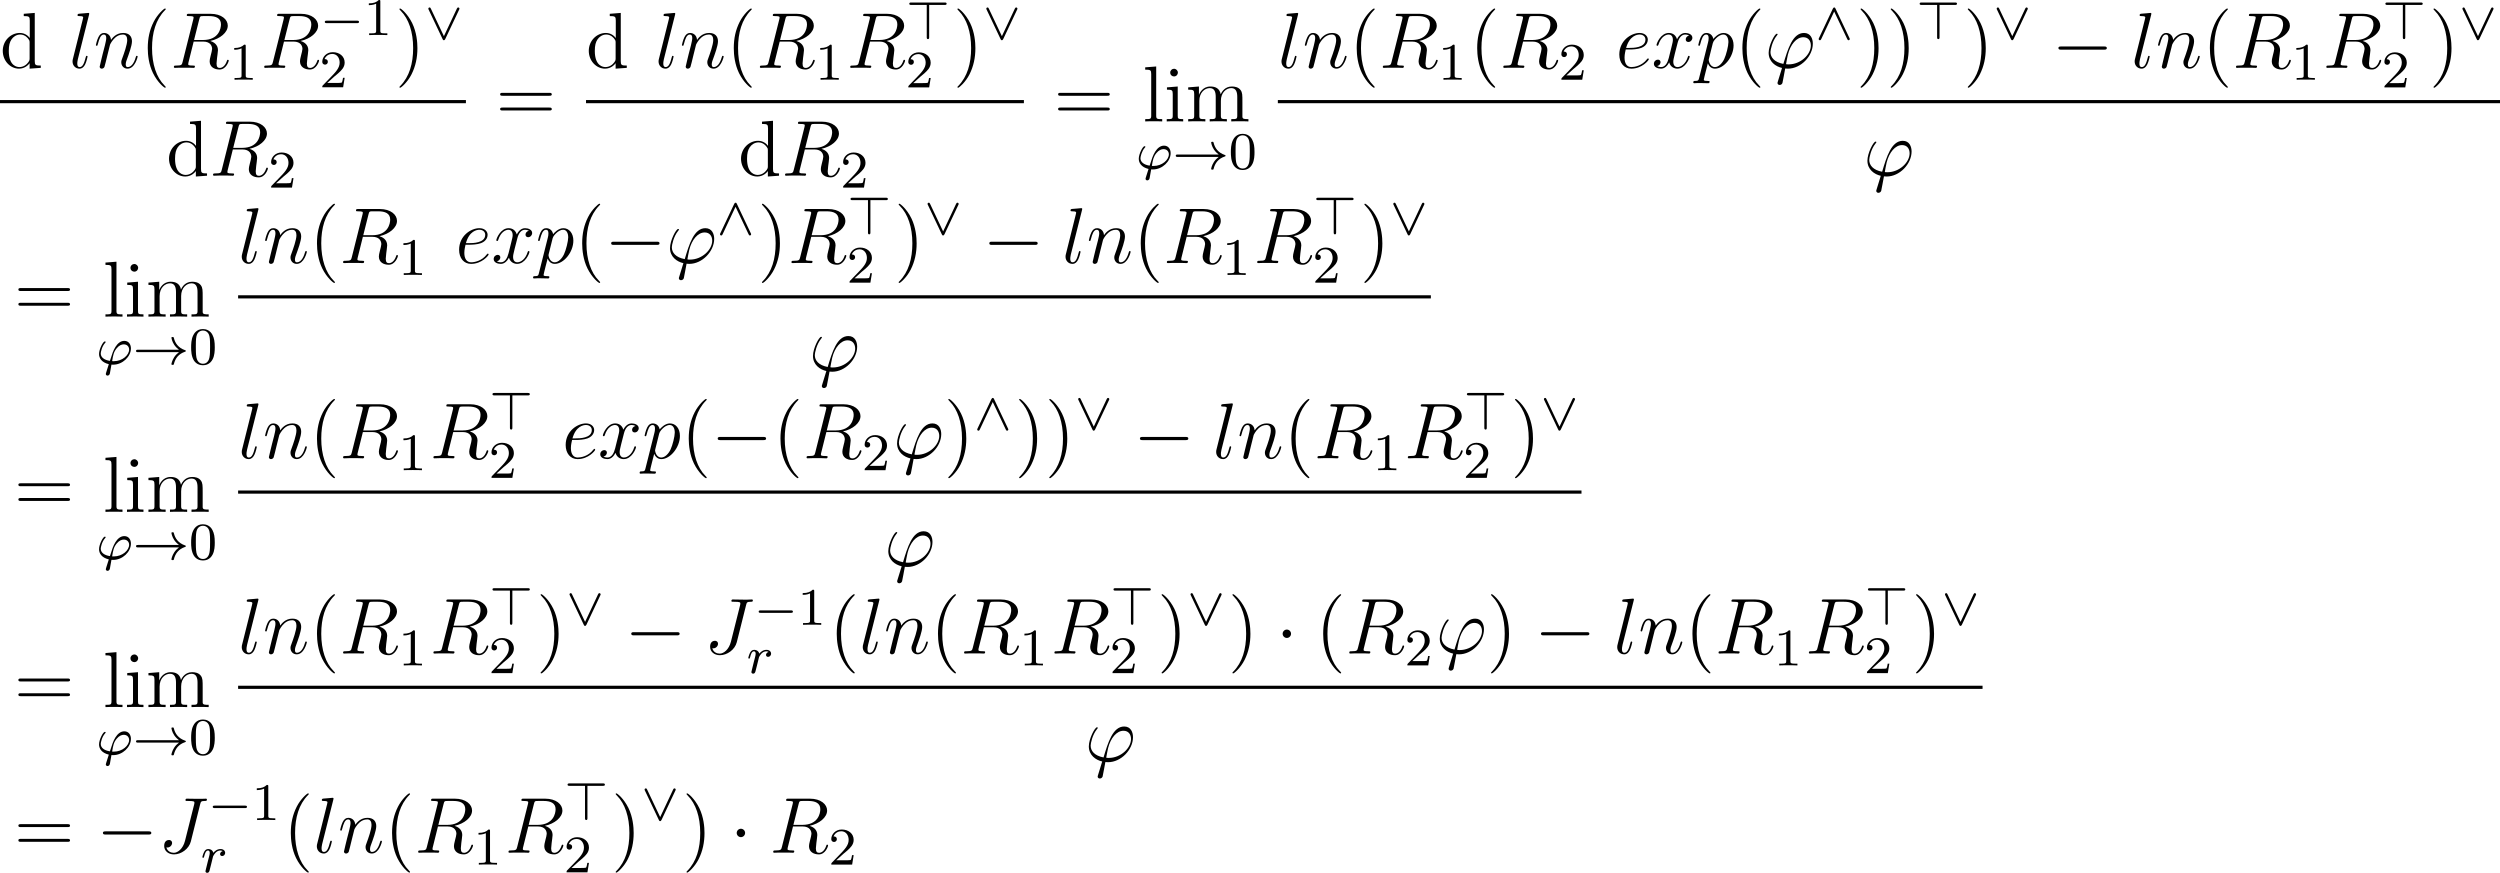 <?xml version='1.0' encoding='UTF-8'?>
<!-- Generated by CodeCogs with dvisvgm 2.9.1 -->
<svg version='1.1' xmlns='http://www.w3.org/2000/svg' xmlns:xlink='http://www.w3.org/1999/xlink' width='426.62pt' height='148.947pt' viewBox='-.244 -.227 426.62 148.947'>
<defs>
<path id='g1-0' d='M7.878-2.75C8.082-2.75 8.297-2.75 8.297-2.989S8.082-3.228 7.878-3.228H1.411C1.207-3.228 .992-3.228 .992-2.989S1.207-2.75 1.411-2.75H7.878Z'/>
<path id='g1-1' d='M2.295-2.989C2.295-3.335 2.008-3.622 1.662-3.622S1.028-3.335 1.028-2.989S1.315-2.355 1.662-2.355S2.295-2.642 2.295-2.989Z'/>
<path id='g2-39' d='M2.279 .072C2.367 .08 2.463 .08 2.55 .08C3.953 .08 5.22-1.14 5.22-2.375C5.22-2.957 4.902-3.515 4.224-3.515C3.658-3.515 3.212-3.124 2.885-2.606C2.534-2.04 2.375-1.53 2.048-.494C1.18-.622 .662-1.036 .662-1.618C.662-1.793 .829-2.662 1.307-3.188C1.403-3.292 1.403-3.308 1.403-3.339C1.403-3.347 1.403-3.435 1.283-3.435C1.004-3.435 .406-2.24 .406-1.538C.406-.94 .757-.271 1.881 .008L1.642 .757C1.49 1.243 1.427 1.427 1.427 1.482C1.427 1.674 1.602 1.73 1.69 1.73C1.753 1.73 1.977 1.698 2.04 1.419C2.096 1.14 2.224 .422 2.279 .072ZM2.383-.454C2.534-1.371 2.614-1.833 3.068-2.391C3.443-2.853 3.834-2.989 4.144-2.989C4.639-2.989 4.949-2.646 4.949-2.208C4.949-1.371 3.937-.446 2.63-.446C2.558-.446 2.455-.446 2.383-.454Z'/>
<path id='g2-114' d='M1.538-1.1C1.626-1.443 1.714-1.785 1.793-2.136C1.801-2.152 1.857-2.383 1.865-2.423C1.889-2.495 2.088-2.821 2.295-3.021C2.55-3.252 2.821-3.292 2.965-3.292C3.053-3.292 3.196-3.284 3.308-3.188C2.965-3.116 2.917-2.821 2.917-2.75C2.917-2.574 3.053-2.455 3.228-2.455C3.443-2.455 3.682-2.63 3.682-2.949C3.682-3.236 3.435-3.515 2.981-3.515C2.439-3.515 2.072-3.156 1.905-2.941C1.745-3.515 1.203-3.515 1.124-3.515C.837-3.515 .638-3.332 .51-3.084C.327-2.726 .239-2.319 .239-2.295C.239-2.224 .295-2.192 .359-2.192C.462-2.192 .47-2.224 .526-2.431C.622-2.821 .765-3.292 1.1-3.292C1.307-3.292 1.355-3.092 1.355-2.917C1.355-2.774 1.315-2.622 1.251-2.359C1.235-2.295 1.116-1.825 1.084-1.714L.789-.518C.757-.399 .709-.199 .709-.167C.709 .016 .861 .08 .964 .08C1.243 .08 1.299-.143 1.363-.414L1.538-1.1Z'/>
<path id='g0-0' d='M5.571-1.809C5.699-1.809 5.874-1.809 5.874-1.993S5.699-2.176 5.571-2.176H1.004C.877-2.176 .701-2.176 .701-1.993S.877-1.809 1.004-1.809H5.571Z'/>
<path id='g0-33' d='M6.958-1.809C6.687-1.61 6.44-1.355 6.249-1.068C5.906-.55 5.818-.04 5.818-.008C5.818 .112 5.93 .112 6.001 .112C6.089 .112 6.161 .112 6.185 .008C6.392-.877 6.902-1.546 7.867-1.873C7.93-1.889 7.994-1.913 7.994-1.993S7.922-2.096 7.89-2.104C6.83-2.463 6.368-3.212 6.201-3.913C6.161-4.073 6.161-4.097 6.001-4.097C5.93-4.097 5.818-4.097 5.818-3.977C5.818-3.961 5.898-3.435 6.249-2.909C6.48-2.574 6.759-2.327 6.958-2.176H.773C.646-2.176 .47-2.176 .47-1.993S.646-1.809 .773-1.809H6.958Z'/>
<path id='g0-62' d='M3.475-5.165H5.81C5.938-5.165 6.113-5.165 6.113-5.348S5.938-5.531 5.81-5.531H.781C.646-5.531 .47-5.531 .47-5.348S.646-5.165 .781-5.165H3.108V-.311C3.108-.175 3.108 0 3.292 0S3.475-.175 3.475-.303V-5.165Z'/>
<path id='g0-94' d='M3.021-4.591C2.965-4.71 2.933-4.782 2.813-4.782C2.75-4.782 2.686-4.75 2.614-4.607L.518-.167C.47-.072 .47-.064 .47-.016C.47 .088 .55 .167 .654 .167C.749 .167 .805 .104 .853 0L2.813-4.168L4.774-.032C4.838 .096 4.87 .167 4.981 .167C5.085 .167 5.165 .088 5.165-.016C5.165-.064 5.165-.072 5.117-.167L3.021-4.591Z'/>
<path id='g0-95' d='M5.117-4.447C5.165-4.543 5.165-4.551 5.165-4.599C5.165-4.702 5.085-4.782 4.981-4.782C4.886-4.782 4.83-4.718 4.782-4.615L2.821-.446L.861-4.583C.797-4.71 .765-4.782 .654-4.782C.55-4.782 .47-4.702 .47-4.599C.47-4.551 .47-4.543 .518-4.447L2.614-.024C2.67 .096 2.702 .167 2.821 .167C2.885 .167 2.949 .135 3.021-.008L5.117-4.447Z'/>
<path id='g4-48' d='M3.897-2.542C3.897-3.395 3.81-3.913 3.547-4.423C3.196-5.125 2.55-5.3 2.112-5.3C1.108-5.3 .741-4.551 .63-4.328C.343-3.746 .327-2.957 .327-2.542C.327-2.016 .351-1.211 .733-.574C1.1 .016 1.69 .167 2.112 .167C2.495 .167 3.18 .048 3.579-.741C3.873-1.315 3.897-2.024 3.897-2.542ZM2.112-.056C1.841-.056 1.291-.183 1.124-1.02C1.036-1.474 1.036-2.224 1.036-2.638C1.036-3.188 1.036-3.746 1.124-4.184C1.291-4.997 1.913-5.077 2.112-5.077C2.383-5.077 2.933-4.941 3.092-4.216C3.188-3.778 3.188-3.18 3.188-2.638C3.188-2.168 3.188-1.451 3.092-1.004C2.925-.167 2.375-.056 2.112-.056Z'/>
<path id='g4-49' d='M2.503-5.077C2.503-5.292 2.487-5.3 2.271-5.3C1.945-4.981 1.522-4.79 .765-4.79V-4.527C.98-4.527 1.411-4.527 1.873-4.742V-.654C1.873-.359 1.849-.263 1.092-.263H.813V0C1.14-.024 1.825-.024 2.184-.024S3.236-.024 3.563 0V-.263H3.284C2.527-.263 2.503-.359 2.503-.654V-5.077Z'/>
<path id='g4-50' d='M2.248-1.626C2.375-1.745 2.71-2.008 2.837-2.12C3.332-2.574 3.802-3.013 3.802-3.738C3.802-4.686 3.005-5.3 2.008-5.3C1.052-5.3 .422-4.575 .422-3.866C.422-3.475 .733-3.419 .845-3.419C1.012-3.419 1.259-3.539 1.259-3.842C1.259-4.256 .861-4.256 .765-4.256C.996-4.838 1.53-5.037 1.921-5.037C2.662-5.037 3.045-4.407 3.045-3.738C3.045-2.909 2.463-2.303 1.522-1.339L.518-.303C.422-.215 .422-.199 .422 0H3.571L3.802-1.427H3.555C3.531-1.267 3.467-.869 3.371-.717C3.324-.654 2.718-.654 2.59-.654H1.172L2.248-1.626Z'/>
<path id='g3-39' d='M3.599-.526C3.395-.526 3.216-.526 3.216-.586C3.216-.61 3.419-1.733 3.491-1.997C3.873-3.527 4.782-4.627 5.822-4.627C6.599-4.627 6.958-4.041 6.958-3.383C6.958-2.02 5.428-.526 3.599-.526ZM3.084 .096C3.156 .108 3.276 .12 3.491 .12C5.452 .12 7.257-1.769 7.257-3.658C7.257-4.388 6.934-5.272 5.93-5.272C4.208-5.272 3.479-2.845 2.809-.598C1.435-.861 .861-1.59 .861-2.391C.861-2.714 1.112-3.993 1.805-4.854C1.937-5.009 1.937-5.033 1.937-5.057C1.937-5.153 1.841-5.153 1.817-5.153C1.494-5.153 .586-3.407 .586-2.271C.586-.933 1.638-.203 2.606 .012L1.985 2.032C1.925 2.212 1.925 2.236 1.925 2.283C1.925 2.57 2.212 2.582 2.236 2.582C2.355 2.582 2.57 2.534 2.666 2.295C2.702 2.188 3.037 .335 3.084 .096Z'/>
<path id='g3-74' d='M6.384-7.34C6.48-7.699 6.504-7.819 7.089-7.819C7.281-7.819 7.4-7.819 7.4-8.034C7.4-8.165 7.293-8.165 7.245-8.165C7.042-8.165 6.814-8.141 6.599-8.141H5.942C5.44-8.141 4.914-8.165 4.411-8.165C4.304-8.165 4.16-8.165 4.16-7.95C4.16-7.831 4.256-7.831 4.256-7.819H4.555C5.511-7.819 5.511-7.723 5.511-7.544C5.511-7.532 5.511-7.448 5.464-7.257L4.089-1.793C3.778-.574 2.977 .012 2.403 .012C1.997 .012 1.423-.179 1.279-.813C1.327-.801 1.387-.789 1.435-.789C1.829-.789 2.14-1.136 2.14-1.482C2.14-1.674 2.02-1.925 1.662-1.925C1.447-1.925 .944-1.805 .944-1.028C.944-.275 1.566 .251 2.427 .251C3.515 .251 4.686-.574 4.973-1.71L6.384-7.34Z'/>
<path id='g3-82' d='M4.4-7.352C4.507-7.795 4.555-7.819 5.021-7.819H5.882C6.91-7.819 7.675-7.508 7.675-6.575C7.675-5.966 7.364-4.208 4.961-4.208H3.61L4.4-7.352ZM6.061-4.065C7.544-4.388 8.703-5.344 8.703-6.372C8.703-7.305 7.759-8.165 6.097-8.165H2.857C2.618-8.165 2.511-8.165 2.511-7.938C2.511-7.819 2.594-7.819 2.821-7.819C3.539-7.819 3.539-7.723 3.539-7.592C3.539-7.568 3.539-7.496 3.491-7.317L1.877-.885C1.769-.466 1.745-.347 .921-.347C.646-.347 .562-.347 .562-.12C.562 0 .693 0 .729 0C.944 0 1.196-.024 1.423-.024H2.833C3.049-.024 3.3 0 3.515 0C3.61 0 3.742 0 3.742-.227C3.742-.347 3.634-.347 3.455-.347C2.726-.347 2.726-.442 2.726-.562C2.726-.574 2.726-.658 2.75-.753L3.551-3.969H4.985C6.121-3.969 6.336-3.252 6.336-2.857C6.336-2.678 6.217-2.212 6.133-1.901C6.001-1.351 5.966-1.219 5.966-.992C5.966-.143 6.659 .251 7.46 .251C8.428 .251 8.847-.933 8.847-1.1C8.847-1.184 8.787-1.219 8.715-1.219C8.62-1.219 8.596-1.148 8.572-1.052C8.285-.203 7.795 .012 7.496 .012S7.006-.12 7.006-.658C7.006-.944 7.149-2.032 7.161-2.092C7.221-2.534 7.221-2.582 7.221-2.678C7.221-3.551 6.516-3.921 6.061-4.065Z'/>
<path id='g3-101' d='M2.14-2.774C2.463-2.774 3.276-2.798 3.85-3.013C4.758-3.359 4.842-4.053 4.842-4.268C4.842-4.794 4.388-5.272 3.599-5.272C2.343-5.272 .538-4.136 .538-2.008C.538-.753 1.255 .12 2.343 .12C3.969 .12 4.997-1.148 4.997-1.303C4.997-1.375 4.926-1.435 4.878-1.435C4.842-1.435 4.83-1.423 4.722-1.315C3.957-.299 2.821-.12 2.367-.12C1.686-.12 1.327-.658 1.327-1.542C1.327-1.71 1.327-2.008 1.506-2.774H2.14ZM1.566-3.013C2.08-4.854 3.216-5.033 3.599-5.033C4.125-5.033 4.483-4.722 4.483-4.268C4.483-3.013 2.57-3.013 2.068-3.013H1.566Z'/>
<path id='g3-108' d='M3.037-7.998C3.049-8.046 3.072-8.118 3.072-8.177C3.072-8.297 2.953-8.297 2.929-8.297C2.917-8.297 2.487-8.261 2.271-8.237C2.068-8.225 1.889-8.201 1.674-8.189C1.387-8.165 1.303-8.153 1.303-7.938C1.303-7.819 1.423-7.819 1.542-7.819C2.152-7.819 2.152-7.711 2.152-7.592C2.152-7.544 2.152-7.52 2.092-7.305L.61-1.375C.574-1.243 .55-1.148 .55-.956C.55-.359 .992 .12 1.602 .12C1.997 .12 2.26-.143 2.451-.514C2.654-.909 2.821-1.662 2.821-1.71C2.821-1.769 2.774-1.817 2.702-1.817C2.594-1.817 2.582-1.757 2.534-1.578C2.319-.753 2.104-.12 1.626-.12C1.267-.12 1.267-.502 1.267-.669C1.267-.717 1.267-.968 1.351-1.303L3.037-7.998Z'/>
<path id='g3-110' d='M2.463-3.503C2.487-3.575 2.786-4.172 3.228-4.555C3.539-4.842 3.945-5.033 4.411-5.033C4.89-5.033 5.057-4.674 5.057-4.196C5.057-3.515 4.567-2.152 4.328-1.506C4.22-1.219 4.16-1.064 4.16-.849C4.16-.311 4.531 .12 5.105 .12C6.217 .12 6.635-1.638 6.635-1.71C6.635-1.769 6.587-1.817 6.516-1.817C6.408-1.817 6.396-1.781 6.336-1.578C6.061-.598 5.607-.12 5.141-.12C5.021-.12 4.83-.132 4.83-.514C4.83-.813 4.961-1.172 5.033-1.339C5.272-1.997 5.774-3.335 5.774-4.017C5.774-4.734 5.356-5.272 4.447-5.272C3.383-5.272 2.821-4.519 2.606-4.22C2.57-4.902 2.08-5.272 1.554-5.272C1.172-5.272 .909-5.045 .705-4.639C.49-4.208 .323-3.491 .323-3.443S.371-3.335 .454-3.335C.55-3.335 .562-3.347 .634-3.622C.825-4.352 1.04-5.033 1.518-5.033C1.793-5.033 1.889-4.842 1.889-4.483C1.889-4.22 1.769-3.754 1.686-3.383L1.351-2.092C1.303-1.865 1.172-1.327 1.112-1.112C1.028-.801 .897-.239 .897-.179C.897-.012 1.028 .12 1.207 .12C1.351 .12 1.518 .048 1.614-.132C1.638-.191 1.745-.61 1.805-.849L2.068-1.925L2.463-3.503Z'/>
<path id='g3-112' d='M.514 1.518C.43 1.877 .383 1.973-.108 1.973C-.251 1.973-.371 1.973-.371 2.2C-.371 2.224-.359 2.319-.227 2.319C-.072 2.319 .096 2.295 .251 2.295H.765C1.016 2.295 1.626 2.319 1.877 2.319C1.949 2.319 2.092 2.319 2.092 2.104C2.092 1.973 2.008 1.973 1.805 1.973C1.255 1.973 1.219 1.889 1.219 1.793C1.219 1.65 1.757-.406 1.829-.681C1.961-.347 2.283 .12 2.905 .12C4.256 .12 5.715-1.638 5.715-3.395C5.715-4.495 5.093-5.272 4.196-5.272C3.431-5.272 2.786-4.531 2.654-4.364C2.558-4.961 2.092-5.272 1.614-5.272C1.267-5.272 .992-5.105 .765-4.651C.55-4.22 .383-3.491 .383-3.443S.43-3.335 .514-3.335C.61-3.335 .622-3.347 .693-3.622C.873-4.328 1.1-5.033 1.578-5.033C1.853-5.033 1.949-4.842 1.949-4.483C1.949-4.196 1.913-4.077 1.865-3.862L.514 1.518ZM2.582-3.73C2.666-4.065 3.001-4.411 3.192-4.579C3.324-4.698 3.718-5.033 4.172-5.033C4.698-5.033 4.937-4.507 4.937-3.885C4.937-3.312 4.603-1.961 4.304-1.339C4.005-.693 3.455-.12 2.905-.12C2.092-.12 1.961-1.148 1.961-1.196C1.961-1.231 1.985-1.327 1.997-1.387L2.582-3.73Z'/>
<path id='g3-120' d='M5.667-4.878C5.284-4.806 5.141-4.519 5.141-4.292C5.141-4.005 5.368-3.909 5.535-3.909C5.894-3.909 6.145-4.22 6.145-4.543C6.145-5.045 5.571-5.272 5.069-5.272C4.34-5.272 3.933-4.555 3.826-4.328C3.551-5.224 2.809-5.272 2.594-5.272C1.375-5.272 .729-3.706 .729-3.443C.729-3.395 .777-3.335 .861-3.335C.956-3.335 .98-3.407 1.004-3.455C1.411-4.782 2.212-5.033 2.558-5.033C3.096-5.033 3.204-4.531 3.204-4.244C3.204-3.981 3.132-3.706 2.989-3.132L2.582-1.494C2.403-.777 2.056-.12 1.423-.12C1.363-.12 1.064-.12 .813-.275C1.243-.359 1.339-.717 1.339-.861C1.339-1.1 1.16-1.243 .933-1.243C.646-1.243 .335-.992 .335-.61C.335-.108 .897 .12 1.411 .12C1.985 .12 2.391-.335 2.642-.825C2.833-.12 3.431 .12 3.873 .12C5.093 .12 5.738-1.447 5.738-1.71C5.738-1.769 5.691-1.817 5.619-1.817C5.511-1.817 5.499-1.757 5.464-1.662C5.141-.61 4.447-.12 3.909-.12C3.491-.12 3.264-.43 3.264-.921C3.264-1.184 3.312-1.375 3.503-2.164L3.921-3.79C4.101-4.507 4.507-5.033 5.057-5.033C5.081-5.033 5.416-5.033 5.667-4.878Z'/>
<path id='g5-40' d='M3.885 2.905C3.885 2.869 3.885 2.845 3.682 2.642C2.487 1.435 1.817-.538 1.817-2.977C1.817-5.296 2.379-7.293 3.766-8.703C3.885-8.811 3.885-8.835 3.885-8.871C3.885-8.942 3.826-8.966 3.778-8.966C3.622-8.966 2.642-8.106 2.056-6.934C1.447-5.727 1.172-4.447 1.172-2.977C1.172-1.913 1.339-.49 1.961 .789C2.666 2.224 3.646 3.001 3.778 3.001C3.826 3.001 3.885 2.977 3.885 2.905Z'/>
<path id='g5-41' d='M3.371-2.977C3.371-3.885 3.252-5.368 2.582-6.755C1.877-8.189 .897-8.966 .765-8.966C.717-8.966 .658-8.942 .658-8.871C.658-8.835 .658-8.811 .861-8.608C2.056-7.4 2.726-5.428 2.726-2.989C2.726-.669 2.164 1.327 .777 2.738C.658 2.845 .658 2.869 .658 2.905C.658 2.977 .717 3.001 .765 3.001C.921 3.001 1.901 2.14 2.487 .968C3.096-.251 3.371-1.542 3.371-2.977Z'/>
<path id='g5-61' d='M8.07-3.873C8.237-3.873 8.452-3.873 8.452-4.089C8.452-4.316 8.249-4.316 8.07-4.316H1.028C.861-4.316 .646-4.316 .646-4.101C.646-3.873 .849-3.873 1.028-3.873H8.07ZM8.07-1.65C8.237-1.65 8.452-1.65 8.452-1.865C8.452-2.092 8.249-2.092 8.07-2.092H1.028C.861-2.092 .646-2.092 .646-1.877C.646-1.65 .849-1.65 1.028-1.65H8.07Z'/>
<path id='g5-100' d='M3.587-8.165V-7.819C4.4-7.819 4.495-7.735 4.495-7.149V-4.507C4.244-4.854 3.73-5.272 3.001-5.272C1.614-5.272 .418-4.101 .418-2.57C.418-1.052 1.554 .12 2.869 .12C3.778 .12 4.304-.478 4.471-.705V.12L6.157 0V-.347C5.344-.347 5.248-.43 5.248-1.016V-8.297L3.587-8.165ZM4.471-1.399C4.471-1.184 4.471-1.148 4.304-.885C4.017-.466 3.527-.12 2.929-.12C2.618-.12 1.327-.239 1.327-2.558C1.327-3.419 1.47-3.897 1.733-4.292C1.973-4.663 2.451-5.033 3.049-5.033C3.79-5.033 4.208-4.495 4.328-4.304C4.471-4.101 4.471-4.077 4.471-3.862V-1.399Z'/>
<path id='g5-105' d='M2.08-7.364C2.08-7.675 1.829-7.95 1.494-7.95C1.184-7.95 .921-7.699 .921-7.376C.921-7.018 1.207-6.791 1.494-6.791C1.865-6.791 2.08-7.101 2.08-7.364ZM.43-5.141V-4.794C1.196-4.794 1.303-4.722 1.303-4.136V-.885C1.303-.347 1.172-.347 .395-.347V0C.729-.024 1.303-.024 1.65-.024C1.781-.024 2.475-.024 2.881 0V-.347C2.104-.347 2.056-.406 2.056-.873V-5.272L.43-5.141Z'/>
<path id='g5-108' d='M2.056-8.297L.395-8.165V-7.819C1.207-7.819 1.303-7.735 1.303-7.149V-.885C1.303-.347 1.172-.347 .395-.347V0C.729-.024 1.315-.024 1.674-.024S2.63-.024 2.965 0V-.347C2.2-.347 2.056-.347 2.056-.885V-8.297Z'/>
<path id='g5-109' d='M8.572-2.905C8.572-4.017 8.572-4.352 8.297-4.734C7.95-5.2 7.388-5.272 6.982-5.272C5.99-5.272 5.487-4.555 5.296-4.089C5.129-5.009 4.483-5.272 3.73-5.272C2.57-5.272 2.116-4.28 2.02-4.041H2.008V-5.272L.383-5.141V-4.794C1.196-4.794 1.291-4.71 1.291-4.125V-.885C1.291-.347 1.16-.347 .383-.347V0C.693-.024 1.339-.024 1.674-.024C2.02-.024 2.666-.024 2.977 0V-.347C2.212-.347 2.068-.347 2.068-.885V-3.108C2.068-4.364 2.893-5.033 3.634-5.033S4.543-4.423 4.543-3.694V-.885C4.543-.347 4.411-.347 3.634-.347V0C3.945-.024 4.591-.024 4.926-.024C5.272-.024 5.918-.024 6.229 0V-.347C5.464-.347 5.32-.347 5.32-.885V-3.108C5.32-4.364 6.145-5.033 6.886-5.033S7.795-4.423 7.795-3.694V-.885C7.795-.347 7.663-.347 6.886-.347V0C7.197-.024 7.843-.024 8.177-.024C8.524-.024 9.17-.024 9.48 0V-.347C8.883-.347 8.584-.347 8.572-.705V-2.905Z'/>
</defs>
<g id='page1' transform='matrix(1.13 0 0 1.13 -65.342 -60.834)'>
<use x='57.609' y='63.883' xlink:href='#g5-100'/>
<use x='68.014' y='63.883' xlink:href='#g3-108'/>
<use x='71.764' y='63.883' xlink:href='#g3-110'/>
<use x='78.752' y='63.883' xlink:href='#g5-40'/>
<use x='83.304' y='63.883' xlink:href='#g3-82'/>
<use x='92.214' y='65.676' xlink:href='#g4-49'/>
<use x='96.946' y='63.883' xlink:href='#g3-82'/>
<use x='105.955' y='58.935' xlink:href='#g0-0'/>
<use x='112.541' y='58.935' xlink:href='#g4-49'/>
<use x='105.856' y='66.814' xlink:href='#g4-50'/>
<use x='117.274' y='63.883' xlink:href='#g5-41'/>
<use x='121.826' y='59.544' xlink:href='#g0-95'/>
<rect x='57.609' y='68.743' height='.478' width='70.361'/>
<use x='82.716' y='80.171' xlink:href='#g5-100'/>
<use x='89.22' y='80.171' xlink:href='#g3-82'/>
<use x='98.13' y='81.964' xlink:href='#g4-50'/>
<use x='132.486' y='71.97' xlink:href='#g5-61'/>
<use x='146.107' y='63.883' xlink:href='#g5-100'/>
<use x='156.512' y='63.883' xlink:href='#g3-108'/>
<use x='160.262' y='63.883' xlink:href='#g3-110'/>
<use x='167.25' y='63.883' xlink:href='#g5-40'/>
<use x='171.802' y='63.883' xlink:href='#g3-82'/>
<use x='180.712' y='65.676' xlink:href='#g4-49'/>
<use x='185.444' y='63.883' xlink:href='#g3-82'/>
<use x='194.453' y='59.544' xlink:href='#g0-62'/>
<use x='194.355' y='66.838' xlink:href='#g4-50'/>
<use x='201.538' y='63.883' xlink:href='#g5-41'/>
<use x='206.09' y='59.544' xlink:href='#g0-95'/>
<rect x='146.107' y='68.743' height='.478' width='66.127'/>
<use x='169.097' y='80.171' xlink:href='#g5-100'/>
<use x='175.601' y='80.171' xlink:href='#g3-82'/>
<use x='184.511' y='81.964' xlink:href='#g4-50'/>
<use x='216.75' y='71.97' xlink:href='#g5-61'/>
<use x='230.157' y='71.97' xlink:href='#g5-108'/>
<use x='233.408' y='71.97' xlink:href='#g5-105'/>
<use x='236.66' y='71.97' xlink:href='#g5-109'/>
<use x='229.175' y='79.144' xlink:href='#g2-39'/>
<use x='234.694' y='79.144' xlink:href='#g0-33'/>
<use x='243.162' y='79.144' xlink:href='#g4-48'/>
<use x='250.584' y='63.883' xlink:href='#g3-108'/>
<use x='254.334' y='63.883' xlink:href='#g3-110'/>
<use x='261.322' y='63.883' xlink:href='#g5-40'/>
<use x='265.874' y='63.883' xlink:href='#g3-82'/>
<use x='274.784' y='65.676' xlink:href='#g4-49'/>
<use x='279.516' y='63.883' xlink:href='#g5-40'/>
<use x='284.069' y='63.883' xlink:href='#g3-82'/>
<use x='292.979' y='65.676' xlink:href='#g4-50'/>
<use x='301.613' y='63.883' xlink:href='#g3-101'/>
<use x='307.039' y='63.883' xlink:href='#g3-120'/>
<use x='313.691' y='63.883' xlink:href='#g3-112'/>
<use x='319.566' y='63.883' xlink:href='#g5-40'/>
<use x='324.118' y='63.883' xlink:href='#g3-39'/>
<use x='331.787' y='59.544' xlink:href='#g0-94'/>
<use x='337.93' y='63.883' xlink:href='#g5-41'/>
<use x='342.483' y='63.883' xlink:href='#g5-41'/>
<use x='347.035' y='59.544' xlink:href='#g0-62'/>
<use x='354.12' y='63.883' xlink:href='#g5-41'/>
<use x='358.672' y='59.544' xlink:href='#g0-95'/>
<use x='367.472' y='63.883' xlink:href='#g1-0'/>
<use x='379.427' y='63.883' xlink:href='#g3-108'/>
<use x='383.177' y='63.883' xlink:href='#g3-110'/>
<use x='390.165' y='63.883' xlink:href='#g5-40'/>
<use x='394.717' y='63.883' xlink:href='#g3-82'/>
<use x='403.627' y='65.676' xlink:href='#g4-49'/>
<use x='408.36' y='63.883' xlink:href='#g3-82'/>
<use x='417.368' y='59.544' xlink:href='#g0-62'/>
<use x='417.27' y='66.838' xlink:href='#g4-50'/>
<use x='424.453' y='63.883' xlink:href='#g5-41'/>
<use x='429.005' y='59.544' xlink:href='#g0-95'/>
<rect x='250.584' y='68.743' height='.478' width='184.564'/>
<use x='339.032' y='80.171' xlink:href='#g3-39'/>
<use x='59.734' y='101.453' xlink:href='#g5-61'/>
<use x='73.141' y='101.453' xlink:href='#g5-108'/>
<use x='76.392' y='101.453' xlink:href='#g5-105'/>
<use x='79.644' y='101.453' xlink:href='#g5-109'/>
<use x='72.16' y='108.626' xlink:href='#g2-39'/>
<use x='77.678' y='108.626' xlink:href='#g0-33'/>
<use x='86.146' y='108.626' xlink:href='#g4-48'/>
<use x='93.568' y='93.365' xlink:href='#g3-108'/>
<use x='97.318' y='93.365' xlink:href='#g3-110'/>
<use x='104.306' y='93.365' xlink:href='#g5-40'/>
<use x='108.858' y='93.365' xlink:href='#g3-82'/>
<use x='117.768' y='95.158' xlink:href='#g4-49'/>
<use x='126.403' y='93.365' xlink:href='#g3-101'/>
<use x='131.828' y='93.365' xlink:href='#g3-120'/>
<use x='138.48' y='93.365' xlink:href='#g3-112'/>
<use x='144.355' y='93.365' xlink:href='#g5-40'/>
<use x='148.908' y='93.365' xlink:href='#g1-0'/>
<use x='158.206' y='93.365' xlink:href='#g3-39'/>
<use x='165.874' y='89.027' xlink:href='#g0-94'/>
<use x='172.018' y='93.365' xlink:href='#g5-41'/>
<use x='176.57' y='93.365' xlink:href='#g3-82'/>
<use x='185.579' y='89.027' xlink:href='#g0-62'/>
<use x='185.481' y='96.321' xlink:href='#g4-50'/>
<use x='192.664' y='93.365' xlink:href='#g5-41'/>
<use x='197.216' y='89.027' xlink:href='#g0-95'/>
<use x='206.016' y='93.365' xlink:href='#g1-0'/>
<use x='217.971' y='93.365' xlink:href='#g3-108'/>
<use x='221.721' y='93.365' xlink:href='#g3-110'/>
<use x='228.709' y='93.365' xlink:href='#g5-40'/>
<use x='233.261' y='93.365' xlink:href='#g3-82'/>
<use x='242.171' y='95.158' xlink:href='#g4-49'/>
<use x='246.904' y='93.365' xlink:href='#g3-82'/>
<use x='255.912' y='89.027' xlink:href='#g0-62'/>
<use x='255.814' y='96.321' xlink:href='#g4-50'/>
<use x='262.997' y='93.365' xlink:href='#g5-41'/>
<use x='267.549' y='89.027' xlink:href='#g0-95'/>
<rect x='93.568' y='98.225' height='.478' width='180.124'/>
<use x='179.796' y='109.654' xlink:href='#g3-39'/>
<use x='59.734' y='130.935' xlink:href='#g5-61'/>
<use x='73.141' y='130.935' xlink:href='#g5-108'/>
<use x='76.392' y='130.935' xlink:href='#g5-105'/>
<use x='79.644' y='130.935' xlink:href='#g5-109'/>
<use x='72.16' y='138.109' xlink:href='#g2-39'/>
<use x='77.678' y='138.109' xlink:href='#g0-33'/>
<use x='86.146' y='138.109' xlink:href='#g4-48'/>
<use x='93.568' y='122.848' xlink:href='#g3-108'/>
<use x='97.318' y='122.848' xlink:href='#g3-110'/>
<use x='104.306' y='122.848' xlink:href='#g5-40'/>
<use x='108.858' y='122.848' xlink:href='#g3-82'/>
<use x='117.768' y='124.641' xlink:href='#g4-49'/>
<use x='122.501' y='122.848' xlink:href='#g3-82'/>
<use x='131.509' y='118.509' xlink:href='#g0-62'/>
<use x='131.411' y='125.803' xlink:href='#g4-50'/>
<use x='142.496' y='122.848' xlink:href='#g3-101'/>
<use x='147.921' y='122.848' xlink:href='#g3-120'/>
<use x='154.573' y='122.848' xlink:href='#g3-112'/>
<use x='160.448' y='122.848' xlink:href='#g5-40'/>
<use x='165.001' y='122.848' xlink:href='#g1-0'/>
<use x='174.299' y='122.848' xlink:href='#g5-40'/>
<use x='178.852' y='122.848' xlink:href='#g3-82'/>
<use x='187.762' y='124.641' xlink:href='#g4-50'/>
<use x='192.494' y='122.848' xlink:href='#g3-39'/>
<use x='200.162' y='122.848' xlink:href='#g5-41'/>
<use x='204.715' y='118.509' xlink:href='#g0-94'/>
<use x='210.858' y='122.848' xlink:href='#g5-41'/>
<use x='215.411' y='122.848' xlink:href='#g5-41'/>
<use x='219.963' y='118.509' xlink:href='#g0-95'/>
<use x='228.763' y='122.848' xlink:href='#g1-0'/>
<use x='240.719' y='122.848' xlink:href='#g3-108'/>
<use x='244.468' y='122.848' xlink:href='#g3-110'/>
<use x='251.456' y='122.848' xlink:href='#g5-40'/>
<use x='256.008' y='122.848' xlink:href='#g3-82'/>
<use x='264.918' y='124.641' xlink:href='#g4-49'/>
<use x='269.651' y='122.848' xlink:href='#g3-82'/>
<use x='278.659' y='118.509' xlink:href='#g0-62'/>
<use x='278.561' y='125.803' xlink:href='#g4-50'/>
<use x='285.744' y='122.848' xlink:href='#g5-41'/>
<use x='290.296' y='118.509' xlink:href='#g0-95'/>
<rect x='93.568' y='127.708' height='.478' width='202.871'/>
<use x='191.17' y='139.136' xlink:href='#g3-39'/>
<use x='59.734' y='160.418' xlink:href='#g5-61'/>
<use x='73.141' y='160.418' xlink:href='#g5-108'/>
<use x='76.392' y='160.418' xlink:href='#g5-105'/>
<use x='79.644' y='160.418' xlink:href='#g5-109'/>
<use x='72.16' y='167.591' xlink:href='#g2-39'/>
<use x='77.678' y='167.591' xlink:href='#g0-33'/>
<use x='86.146' y='167.591' xlink:href='#g4-48'/>
<use x='93.568' y='152.33' xlink:href='#g3-108'/>
<use x='97.318' y='152.33' xlink:href='#g3-110'/>
<use x='104.306' y='152.33' xlink:href='#g5-40'/>
<use x='108.858' y='152.33' xlink:href='#g3-82'/>
<use x='117.768' y='154.124' xlink:href='#g4-49'/>
<use x='122.501' y='152.33' xlink:href='#g3-82'/>
<use x='131.509' y='147.992' xlink:href='#g0-62'/>
<use x='131.411' y='155.286' xlink:href='#g4-50'/>
<use x='138.594' y='152.33' xlink:href='#g5-41'/>
<use x='143.146' y='147.992' xlink:href='#g0-95'/>
<use x='151.946' y='152.33' xlink:href='#g1-0'/>
<use x='163.902' y='152.33' xlink:href='#g3-74'/>
<use x='171.479' y='147.992' xlink:href='#g0-0'/>
<use x='178.065' y='147.992' xlink:href='#g4-49'/>
<use x='170.372' y='155.286' xlink:href='#g2-114'/>
<use x='182.798' y='152.33' xlink:href='#g5-40'/>
<use x='187.35' y='152.33' xlink:href='#g3-108'/>
<use x='191.1' y='152.33' xlink:href='#g3-110'/>
<use x='198.087' y='152.33' xlink:href='#g5-40'/>
<use x='202.64' y='152.33' xlink:href='#g3-82'/>
<use x='211.55' y='154.124' xlink:href='#g4-49'/>
<use x='216.282' y='152.33' xlink:href='#g3-82'/>
<use x='225.291' y='147.992' xlink:href='#g0-62'/>
<use x='225.192' y='155.286' xlink:href='#g4-50'/>
<use x='232.375' y='152.33' xlink:href='#g5-41'/>
<use x='236.927' y='147.992' xlink:href='#g0-95'/>
<use x='243.071' y='152.33' xlink:href='#g5-41'/>
<use x='250.28' y='152.33' xlink:href='#g1-1'/>
<use x='256.258' y='152.33' xlink:href='#g5-40'/>
<use x='260.81' y='152.33' xlink:href='#g3-82'/>
<use x='269.72' y='154.124' xlink:href='#g4-50'/>
<use x='274.452' y='152.33' xlink:href='#g3-39'/>
<use x='282.121' y='152.33' xlink:href='#g5-41'/>
<use x='289.33' y='152.33' xlink:href='#g1-0'/>
<use x='301.285' y='152.33' xlink:href='#g3-108'/>
<use x='305.035' y='152.33' xlink:href='#g3-110'/>
<use x='312.022' y='152.33' xlink:href='#g5-40'/>
<use x='316.575' y='152.33' xlink:href='#g3-82'/>
<use x='325.485' y='154.124' xlink:href='#g4-49'/>
<use x='330.217' y='152.33' xlink:href='#g3-82'/>
<use x='339.226' y='147.992' xlink:href='#g0-62'/>
<use x='339.127' y='155.286' xlink:href='#g4-50'/>
<use x='346.31' y='152.33' xlink:href='#g5-41'/>
<use x='350.863' y='147.992' xlink:href='#g0-95'/>
<rect x='93.568' y='157.19' height='.478' width='263.438'/>
<use x='221.453' y='168.619' xlink:href='#g3-39'/>
<use x='59.734' y='182.411' xlink:href='#g5-61'/>
<use x='72.16' y='182.411' xlink:href='#g1-0'/>
<use x='81.458' y='182.411' xlink:href='#g3-74'/>
<use x='89.035' y='177.474' xlink:href='#g0-0'/>
<use x='95.622' y='177.474' xlink:href='#g4-49'/>
<use x='87.928' y='185.366' xlink:href='#g2-114'/>
<use x='100.354' y='182.411' xlink:href='#g5-40'/>
<use x='104.906' y='182.411' xlink:href='#g3-108'/>
<use x='108.656' y='182.411' xlink:href='#g3-110'/>
<use x='115.644' y='182.411' xlink:href='#g5-40'/>
<use x='120.196' y='182.411' xlink:href='#g3-82'/>
<use x='129.106' y='184.204' xlink:href='#g4-49'/>
<use x='133.838' y='182.411' xlink:href='#g3-82'/>
<use x='142.847' y='177.474' xlink:href='#g0-62'/>
<use x='142.749' y='185.366' xlink:href='#g4-50'/>
<use x='149.932' y='182.411' xlink:href='#g5-41'/>
<use x='154.484' y='177.474' xlink:href='#g0-95'/>
<use x='160.628' y='182.411' xlink:href='#g5-41'/>
<use x='167.837' y='182.411' xlink:href='#g1-1'/>
<use x='173.814' y='182.411' xlink:href='#g3-82'/>
<use x='182.724' y='184.204' xlink:href='#g4-50'/>
</g>
</svg>